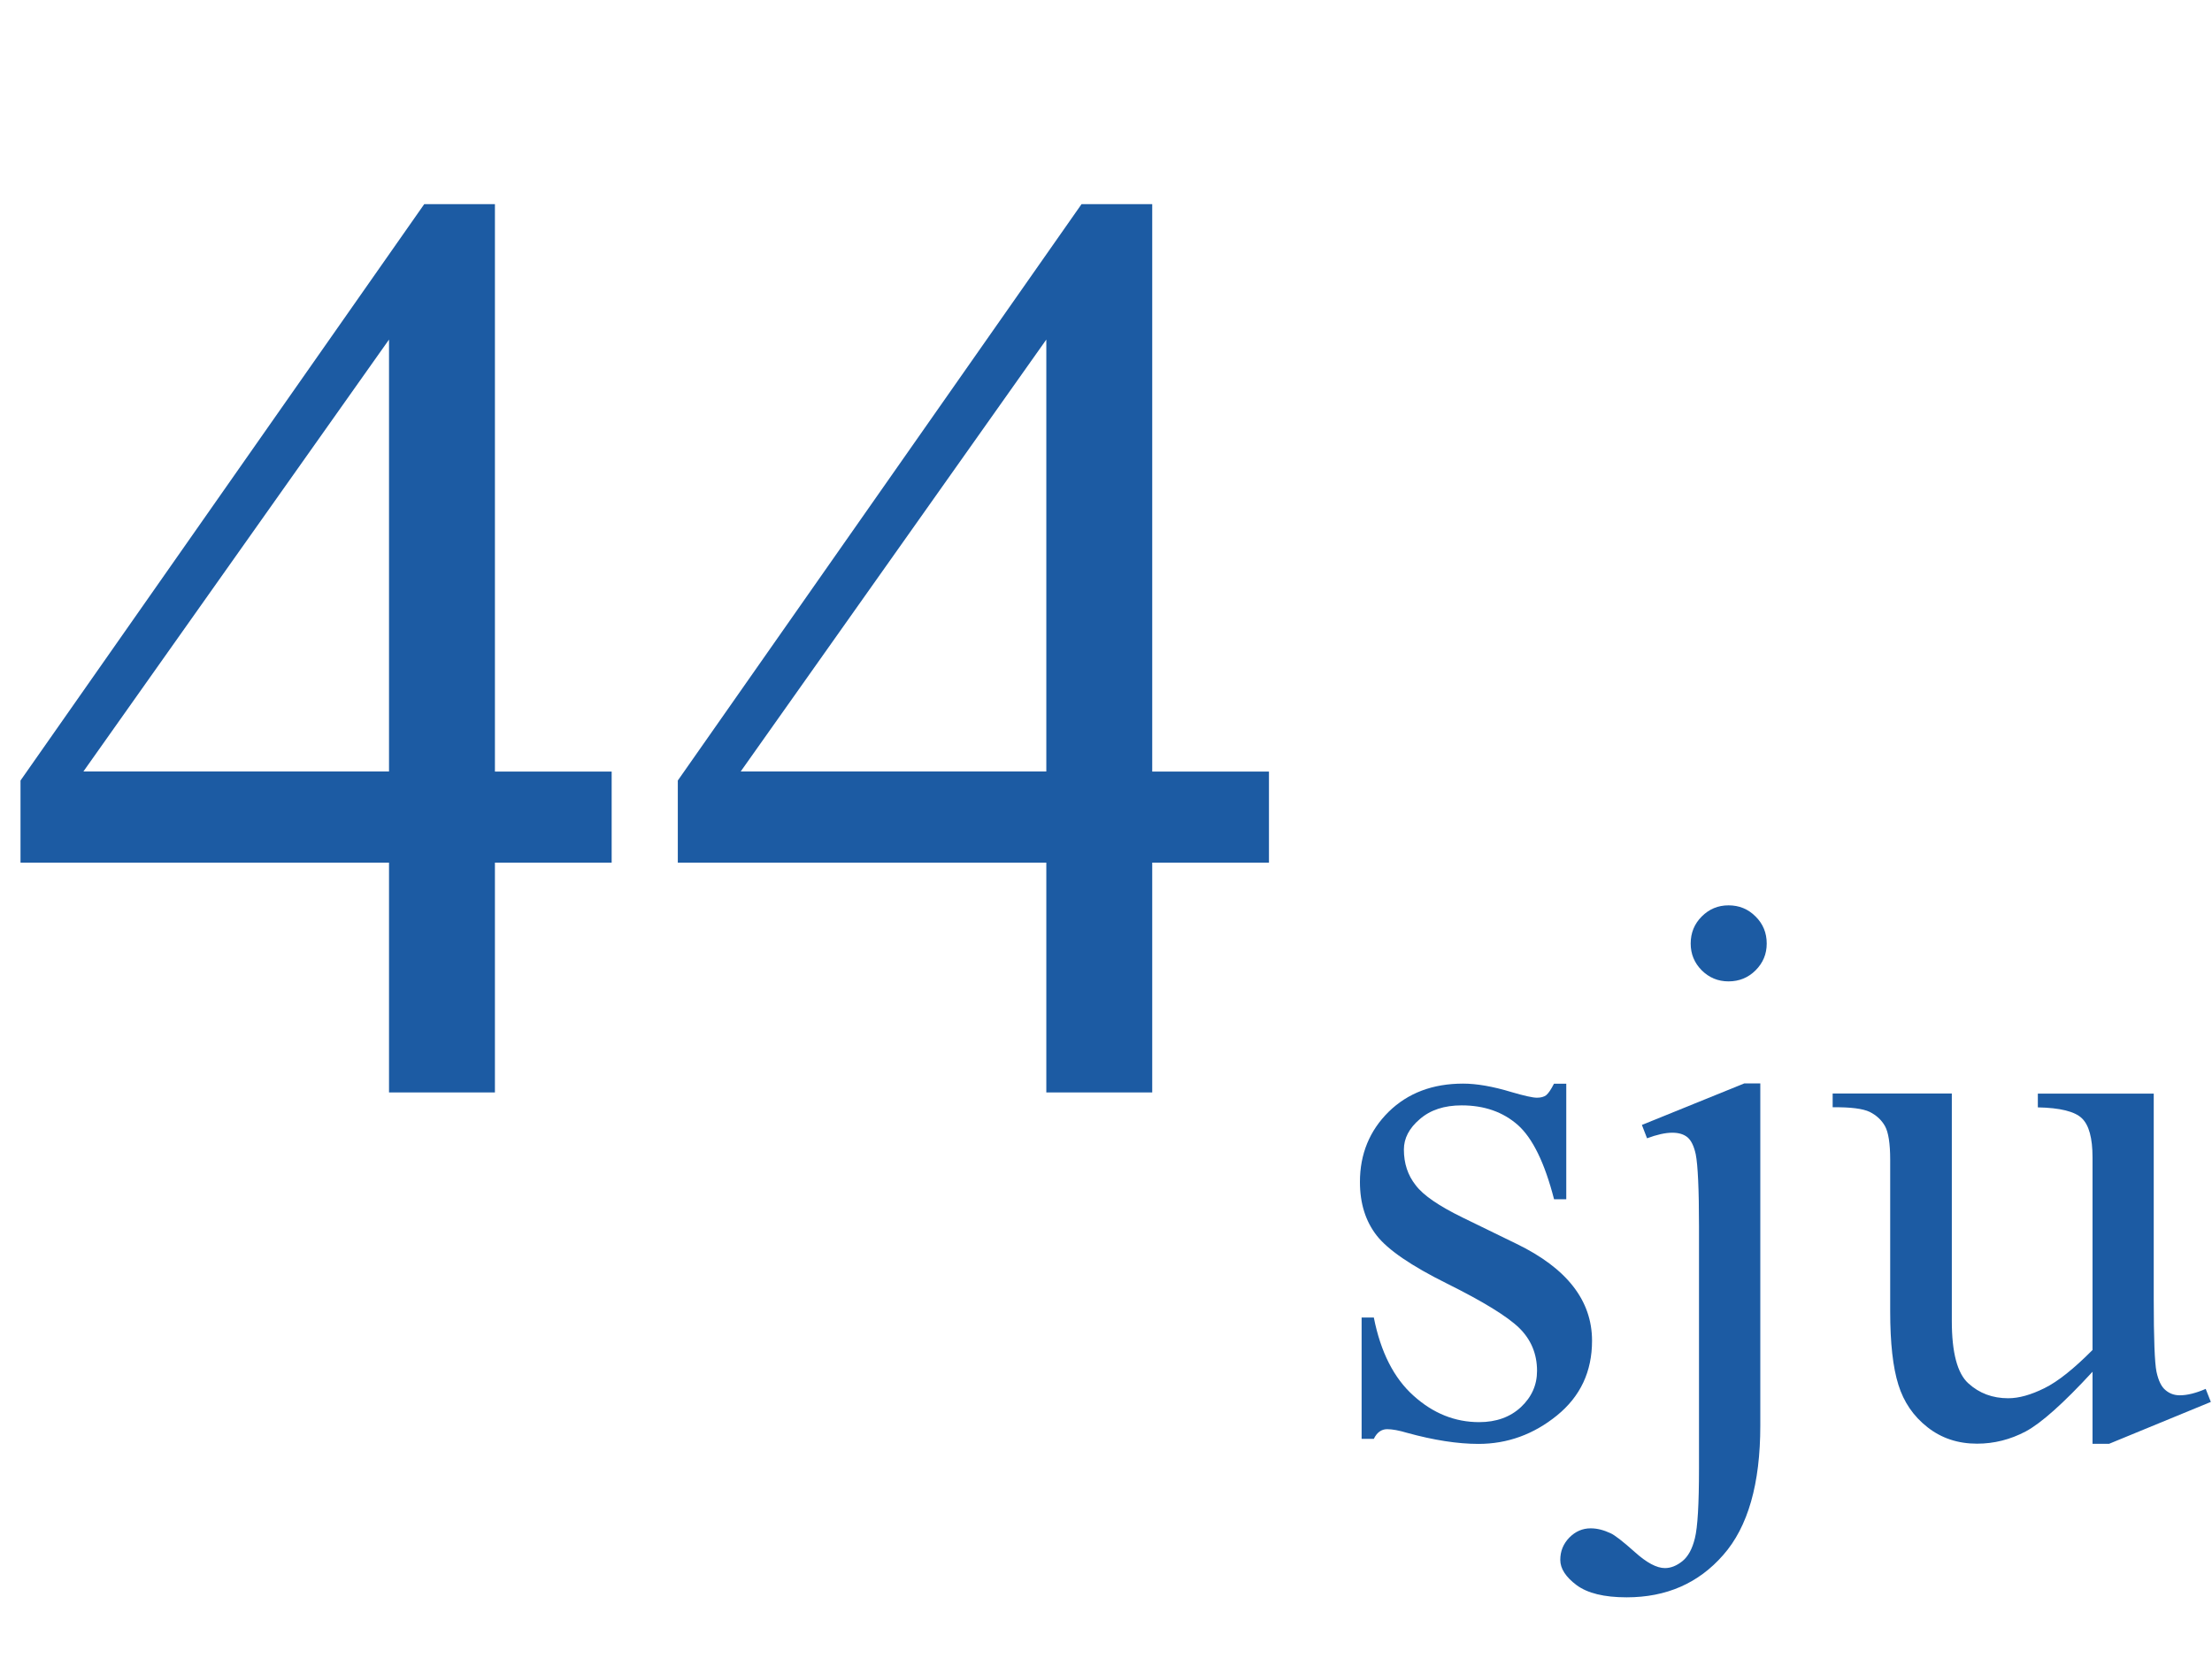 <?xml version="1.0" encoding="iso-8859-1"?>
<!-- Generator: Adobe Illustrator 16.0.0, SVG Export Plug-In . SVG Version: 6.00 Build 0)  -->
<!DOCTYPE svg PUBLIC "-//W3C//DTD SVG 1.1//EN" "http://www.w3.org/Graphics/SVG/1.1/DTD/svg11.dtd">
<svg version="1.1" id="Lager_1" xmlns="http://www.w3.org/2000/svg" xmlns:xlink="http://www.w3.org/1999/xlink" x="0px" y="0px"
	 width="21.033px" height="15.846px" viewBox="0 0 21.033 15.846" style="enable-background:new 0 0 21.033 15.846;"
	 xml:space="preserve">
<g>
	<g>
		<path style="fill:#1C5BA3;" d="M14.893,10.303v1.101h-0.116c-0.089-0.346-0.204-0.581-0.344-0.706
			c-0.141-0.124-0.318-0.187-0.535-0.187c-0.164,0-0.297,0.043-0.398,0.131c-0.102,0.087-0.151,0.183-0.151,0.289
			c0,0.132,0.037,0.244,0.112,0.339c0.073,0.097,0.222,0.198,0.445,0.307l0.515,0.251c0.478,0.232,0.717,0.539,0.717,0.921
			c0,0.294-0.111,0.53-0.334,0.711c-0.222,0.18-0.471,0.27-0.746,0.27c-0.197,0-0.424-0.035-0.678-0.105
			c-0.077-0.023-0.141-0.035-0.19-0.035c-0.054,0-0.097,0.03-0.127,0.092h-0.116v-1.154h0.116c0.065,0.329,0.191,0.577,0.378,0.744
			c0.186,0.168,0.394,0.251,0.624,0.251c0.162,0,0.295-0.048,0.397-0.143c0.102-0.096,0.153-0.21,0.153-0.345
			c0-0.162-0.058-0.299-0.171-0.409c-0.114-0.11-0.342-0.25-0.684-0.42c-0.341-0.169-0.564-0.322-0.67-0.458
			c-0.105-0.135-0.159-0.304-0.159-0.509c0-0.266,0.092-0.488,0.273-0.667c0.183-0.179,0.419-0.268,0.708-0.268
			c0.127,0,0.281,0.026,0.462,0.081c0.12,0.035,0.2,0.053,0.24,0.053c0.037,0,0.067-0.008,0.088-0.024
			c0.021-0.017,0.046-0.054,0.074-0.109H14.893z"/>
		<path style="fill:#1C5BA3;" d="M16.738,10.303v3.253c0,0.553-0.117,0.964-0.353,1.231c-0.235,0.269-0.541,0.402-0.918,0.402
			c-0.214,0-0.372-0.039-0.476-0.116c-0.104-0.078-0.155-0.158-0.155-0.24s0.028-0.152,0.086-0.212
			c0.058-0.059,0.126-0.088,0.203-0.088c0.062,0,0.123,0.016,0.188,0.046c0.039,0.017,0.116,0.076,0.23,0.178
			c0.114,0.103,0.21,0.154,0.288,0.154c0.056,0,0.111-0.022,0.165-0.065c0.055-0.044,0.095-0.116,0.12-0.219
			c0.026-0.103,0.039-0.324,0.039-0.665v-2.301c0-0.355-0.011-0.584-0.031-0.685c-0.017-0.078-0.043-0.131-0.078-0.161
			c-0.035-0.029-0.083-0.044-0.145-0.044c-0.066,0-0.146,0.018-0.24,0.053l-0.049-0.127l0.974-0.395H16.738z M16.436,8.609
			c0.101,0,0.187,0.035,0.257,0.106c0.071,0.07,0.106,0.156,0.106,0.257c0,0.1-0.035,0.184-0.106,0.255
			c-0.07,0.07-0.156,0.105-0.257,0.105c-0.1,0-0.184-0.035-0.255-0.105c-0.07-0.071-0.105-0.155-0.105-0.255
			c0-0.101,0.035-0.187,0.105-0.257C16.252,8.644,16.336,8.609,16.436,8.609z"/>
		<path style="fill:#1C5BA3;" d="M20.479,10.398v1.959c0,0.374,0.009,0.603,0.026,0.686c0.018,0.084,0.046,0.143,0.085,0.175
			c0.038,0.033,0.084,0.05,0.136,0.05c0.072,0,0.155-0.021,0.247-0.061l0.049,0.124l-0.967,0.398h-0.158v-0.685
			c-0.278,0.302-0.49,0.49-0.636,0.568c-0.146,0.077-0.3,0.116-0.462,0.116c-0.182,0-0.339-0.052-0.472-0.157
			c-0.133-0.104-0.225-0.239-0.276-0.403c-0.052-0.165-0.078-0.397-0.078-0.699v-1.443c0-0.152-0.017-0.259-0.049-0.317
			c-0.033-0.059-0.082-0.104-0.146-0.136c-0.065-0.031-0.182-0.046-0.352-0.044v-0.131h1.133v2.163c0,0.302,0.053,0.499,0.157,0.593
			c0.104,0.095,0.231,0.142,0.379,0.142c0.102,0,0.216-0.032,0.345-0.096c0.128-0.063,0.28-0.185,0.457-0.363v-1.831
			c0-0.184-0.034-0.308-0.101-0.372c-0.067-0.065-0.207-0.1-0.419-0.104v-0.131H20.479z"/>
	</g>
	<g>
		<path style="fill:#1C5BA3;" d="M5.816,7.336v0.867h-1.11v2.185H3.699V8.203H0.195V7.422l3.839-5.481h0.672v5.396H5.816z
			 M3.699,7.336V3.229L0.793,7.336H3.699z"/>
		<path style="fill:#1C5BA3;" d="M12.066,7.336v0.867h-1.11v2.185H9.949V8.203H6.445V7.422l3.839-5.481h0.672v5.396H12.066z
			 M9.949,7.336V3.229L7.043,7.336H9.949z"/>
	</g>
</g>
<g id="theGroup">
</g>
</svg>
